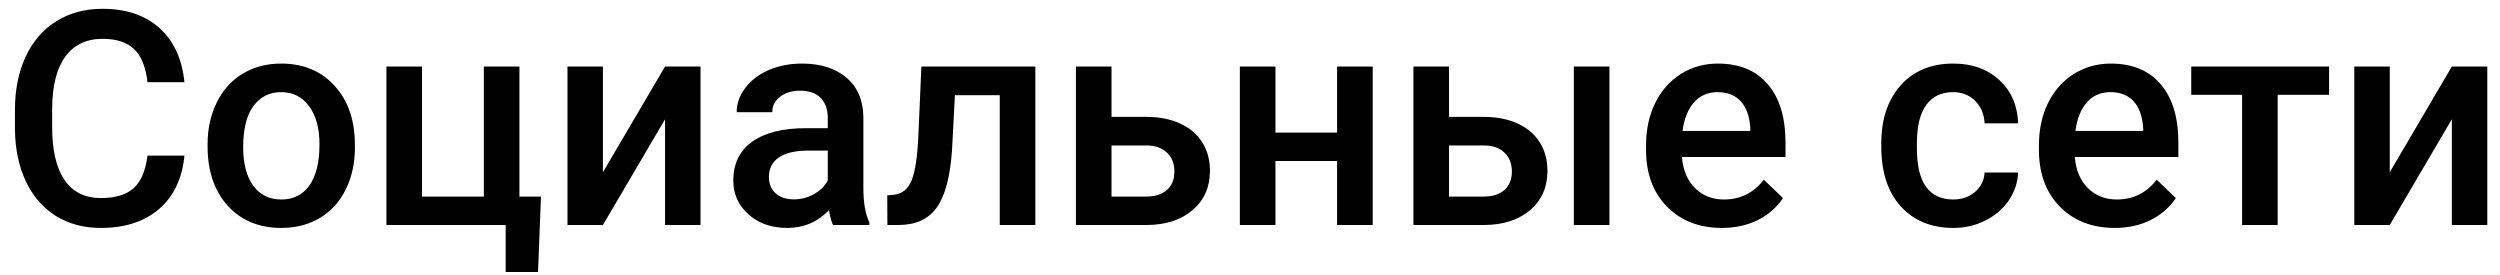 <svg width="100" height="11" viewBox="0 0 100 11" fill="none" xmlns="http://www.w3.org/2000/svg">
<path d="M7.377 6.223C7.291 7.133 6.955 7.844 6.369 8.355C5.783 8.863 5.004 9.117 4.031 9.117C3.352 9.117 2.752 8.957 2.232 8.637C1.717 8.312 1.318 7.854 1.037 7.26C0.756 6.666 0.609 5.977 0.598 5.191V4.395C0.598 3.59 0.74 2.881 1.025 2.268C1.311 1.654 1.719 1.182 2.25 0.85C2.785 0.518 3.402 0.352 4.102 0.352C5.043 0.352 5.801 0.607 6.375 1.119C6.949 1.631 7.283 2.354 7.377 3.287H5.9C5.83 2.674 5.65 2.232 5.361 1.963C5.076 1.689 4.656 1.553 4.102 1.553C3.457 1.553 2.961 1.789 2.613 2.262C2.27 2.73 2.094 3.42 2.086 4.33V5.086C2.086 6.008 2.25 6.711 2.578 7.195C2.91 7.68 3.395 7.922 4.031 7.922C4.613 7.922 5.051 7.791 5.344 7.529C5.637 7.268 5.822 6.832 5.9 6.223H7.377ZM8.303 5.771C8.303 5.15 8.426 4.592 8.672 4.096C8.918 3.596 9.264 3.213 9.709 2.947C10.154 2.678 10.666 2.543 11.244 2.543C12.1 2.543 12.793 2.818 13.324 3.369C13.859 3.92 14.148 4.65 14.191 5.561L14.197 5.895C14.197 6.52 14.076 7.078 13.834 7.57C13.596 8.062 13.252 8.443 12.803 8.713C12.357 8.982 11.842 9.117 11.256 9.117C10.361 9.117 9.645 8.82 9.105 8.227C8.57 7.629 8.303 6.834 8.303 5.842V5.771ZM9.727 5.895C9.727 6.547 9.861 7.059 10.131 7.43C10.4 7.797 10.775 7.98 11.256 7.98C11.736 7.98 12.109 7.793 12.375 7.418C12.645 7.043 12.779 6.494 12.779 5.771C12.779 5.131 12.641 4.623 12.363 4.248C12.09 3.873 11.717 3.686 11.244 3.686C10.779 3.686 10.41 3.871 10.137 4.242C9.863 4.609 9.727 5.16 9.727 5.895ZM15.457 2.66H16.881V7.863H19.354V2.66H20.777V7.863H21.639L21.521 10.881H20.227V9H15.457V2.66ZM26.602 2.66H28.02V9H26.602V4.77L24.117 9H22.699V2.66H24.117V6.891L26.602 2.66ZM33.322 9C33.26 8.879 33.205 8.682 33.158 8.408C32.705 8.881 32.15 9.117 31.494 9.117C30.857 9.117 30.338 8.936 29.936 8.572C29.533 8.209 29.332 7.76 29.332 7.225C29.332 6.549 29.582 6.031 30.082 5.672C30.586 5.309 31.305 5.127 32.238 5.127H33.111V4.711C33.111 4.383 33.02 4.121 32.836 3.926C32.652 3.727 32.373 3.627 31.998 3.627C31.674 3.627 31.408 3.709 31.201 3.873C30.994 4.033 30.891 4.238 30.891 4.488H29.467C29.467 4.141 29.582 3.816 29.812 3.516C30.043 3.211 30.355 2.973 30.75 2.801C31.148 2.629 31.592 2.543 32.08 2.543C32.822 2.543 33.414 2.73 33.855 3.105C34.297 3.477 34.523 4 34.535 4.676V7.535C34.535 8.105 34.615 8.561 34.775 8.9V9H33.322ZM31.758 7.975C32.039 7.975 32.303 7.906 32.549 7.77C32.799 7.633 32.986 7.449 33.111 7.219V6.023H32.344C31.816 6.023 31.42 6.115 31.154 6.299C30.889 6.482 30.756 6.742 30.756 7.078C30.756 7.352 30.846 7.57 31.025 7.734C31.209 7.895 31.453 7.975 31.758 7.975ZM41.414 2.66V9H39.99V3.809H38.197L38.08 6.018C38.006 7.08 37.801 7.844 37.465 8.309C37.133 8.77 36.623 9 35.935 9H35.496L35.49 7.816L35.783 7.787C36.096 7.744 36.322 7.555 36.463 7.219C36.607 6.879 36.699 6.262 36.738 5.367L36.855 2.66H41.414ZM44.461 4.676H45.855C46.375 4.676 46.828 4.766 47.215 4.945C47.602 5.125 47.895 5.377 48.094 5.701C48.297 6.025 48.398 6.402 48.398 6.832C48.398 7.484 48.168 8.008 47.707 8.402C47.246 8.797 46.633 8.996 45.867 9H43.037V2.66H44.461V4.676ZM44.461 5.818V7.863H45.85C46.197 7.863 46.471 7.777 46.67 7.605C46.873 7.43 46.975 7.182 46.975 6.861C46.975 6.541 46.875 6.289 46.676 6.105C46.48 5.918 46.215 5.822 45.879 5.818H44.461ZM54.908 9H53.484V6.439H51.018V9H49.594V2.66H51.018V5.303H53.484V2.66H54.908V9ZM57.961 4.676H59.355C59.875 4.676 60.328 4.766 60.715 4.945C61.102 5.125 61.395 5.377 61.594 5.701C61.797 6.025 61.898 6.402 61.898 6.832C61.898 7.484 61.668 8.008 61.207 8.402C60.746 8.797 60.133 8.996 59.367 9H56.537V2.66H57.961V4.676ZM64.377 9H62.953V2.66H64.377V9ZM57.961 5.818V7.863H59.35C59.697 7.863 59.971 7.777 60.17 7.605C60.373 7.43 60.475 7.182 60.475 6.861C60.475 6.541 60.375 6.289 60.176 6.105C59.98 5.918 59.715 5.822 59.379 5.818H57.961ZM68.877 9.117C67.975 9.117 67.242 8.834 66.68 8.268C66.121 7.697 65.842 6.939 65.842 5.994V5.818C65.842 5.186 65.963 4.621 66.205 4.125C66.451 3.625 66.795 3.236 67.236 2.959C67.678 2.682 68.17 2.543 68.713 2.543C69.576 2.543 70.242 2.818 70.711 3.369C71.184 3.92 71.42 4.699 71.42 5.707V6.281H67.277C67.32 6.805 67.494 7.219 67.799 7.523C68.107 7.828 68.494 7.98 68.959 7.98C69.611 7.98 70.143 7.717 70.553 7.189L71.32 7.922C71.066 8.301 70.727 8.596 70.301 8.807C69.879 9.014 69.404 9.117 68.877 9.117ZM68.707 3.686C68.316 3.686 68 3.822 67.758 4.096C67.519 4.369 67.367 4.75 67.301 5.238H70.014V5.133C69.982 4.656 69.856 4.297 69.633 4.055C69.41 3.809 69.102 3.686 68.707 3.686ZM78.123 7.98C78.478 7.98 78.773 7.877 79.008 7.67C79.242 7.463 79.367 7.207 79.383 6.902H80.725C80.709 7.297 80.586 7.666 80.356 8.01C80.125 8.35 79.812 8.619 79.418 8.818C79.023 9.018 78.598 9.117 78.141 9.117C77.254 9.117 76.551 8.83 76.031 8.256C75.512 7.682 75.252 6.889 75.252 5.877V5.73C75.252 4.766 75.51 3.994 76.025 3.416C76.541 2.834 77.244 2.543 78.135 2.543C78.889 2.543 79.502 2.764 79.975 3.205C80.451 3.643 80.701 4.219 80.725 4.934H79.383C79.367 4.57 79.242 4.271 79.008 4.037C78.777 3.803 78.482 3.686 78.123 3.686C77.662 3.686 77.307 3.854 77.057 4.189C76.807 4.521 76.68 5.027 76.676 5.707V5.936C76.676 6.623 76.799 7.137 77.045 7.477C77.295 7.812 77.654 7.98 78.123 7.98ZM84.592 9.117C83.689 9.117 82.957 8.834 82.394 8.268C81.836 7.697 81.557 6.939 81.557 5.994V5.818C81.557 5.186 81.678 4.621 81.92 4.125C82.166 3.625 82.51 3.236 82.951 2.959C83.393 2.682 83.885 2.543 84.428 2.543C85.291 2.543 85.957 2.818 86.426 3.369C86.898 3.92 87.135 4.699 87.135 5.707V6.281H82.992C83.035 6.805 83.209 7.219 83.514 7.523C83.822 7.828 84.209 7.98 84.674 7.98C85.326 7.98 85.857 7.717 86.268 7.189L87.035 7.922C86.781 8.301 86.441 8.596 86.016 8.807C85.594 9.014 85.119 9.117 84.592 9.117ZM84.422 3.686C84.031 3.686 83.715 3.822 83.473 4.096C83.234 4.369 83.082 4.75 83.016 5.238H85.728V5.133C85.697 4.656 85.57 4.297 85.348 4.055C85.125 3.809 84.816 3.686 84.422 3.686ZM93.164 3.791H91.107V9H89.684V3.791H87.65V2.66H93.164V3.791ZM98.074 2.66H99.492V9H98.074V4.77L95.59 9H94.172V2.66H95.59V6.891L98.074 2.66Z" fill="black"/>
</svg>

